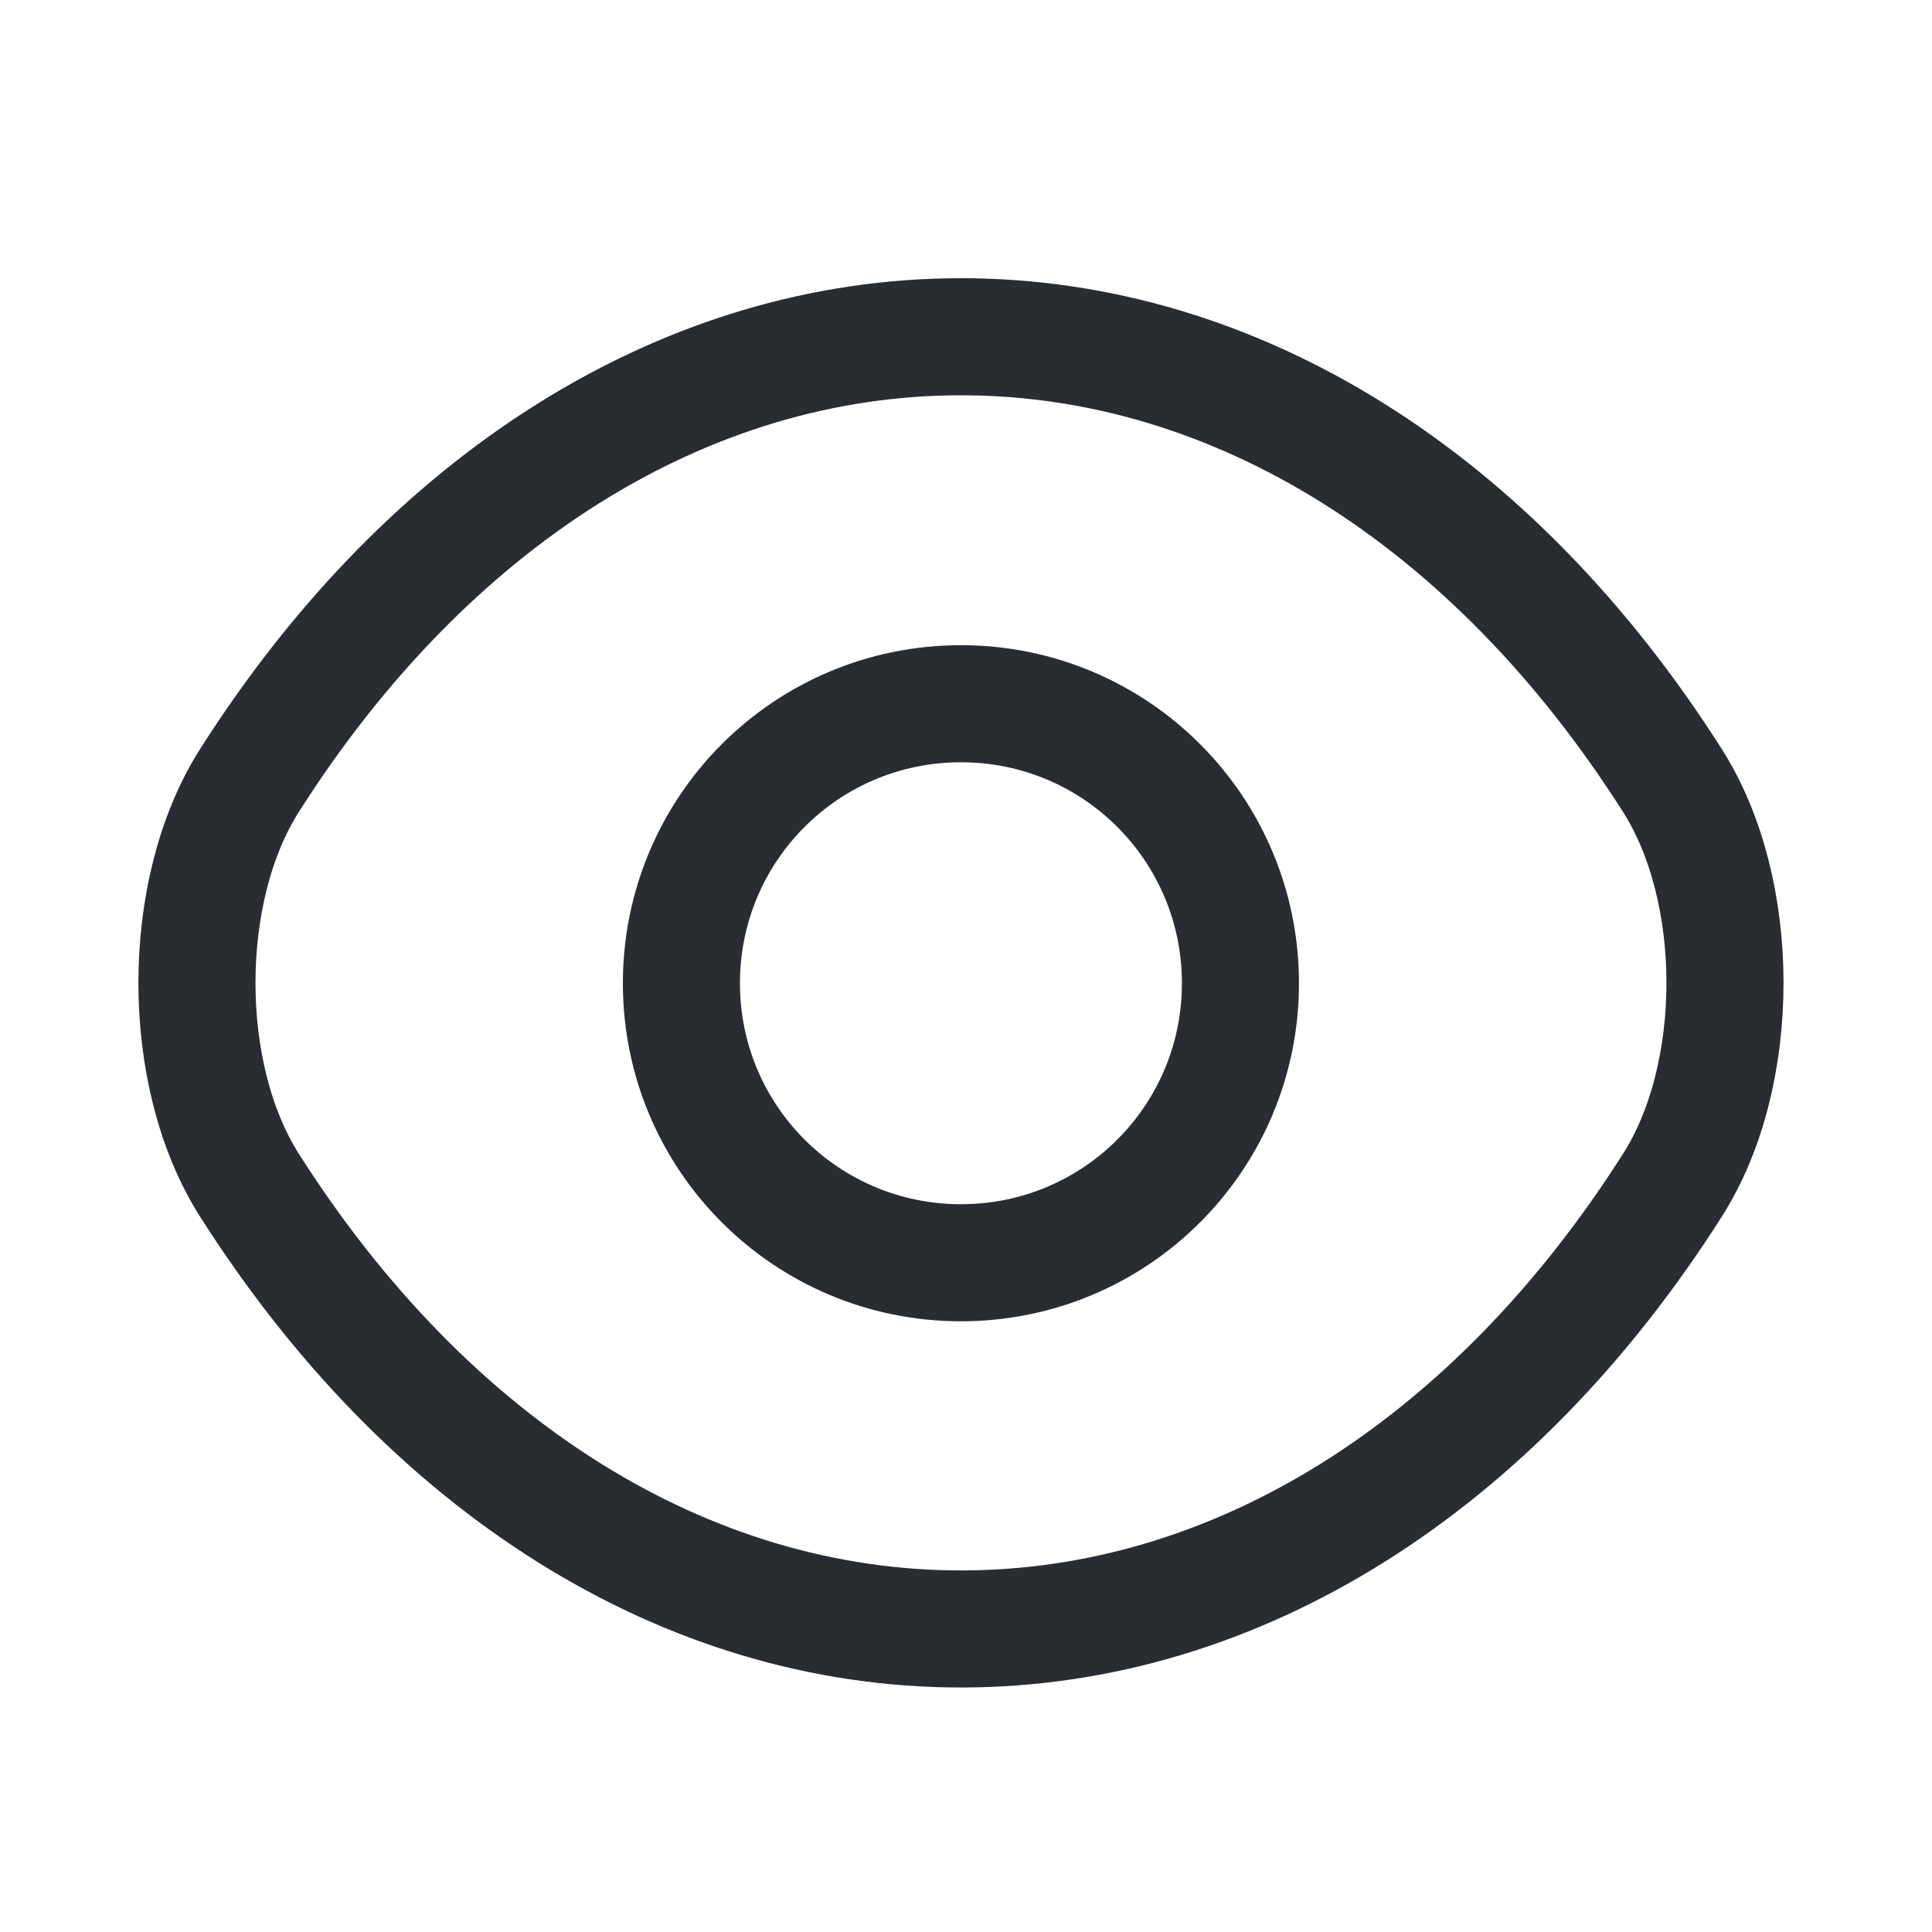 <svg width="20" height="20" viewBox="0 0 20 20" fill="none" xmlns="http://www.w3.org/2000/svg">
<path d="M12.841 10.179C12.841 11.779 11.548 13.072 9.948 13.072C8.347 13.072 7.054 11.779 7.054 10.179C7.054 8.578 8.347 7.285 9.948 7.285C11.548 7.285 12.841 8.578 12.841 10.179Z" stroke="#292D32" stroke-width="1.212" stroke-linecap="round" stroke-linejoin="round"/>
<path d="M9.948 16.863C12.801 16.863 15.46 15.182 17.311 12.272C18.039 11.133 18.039 9.217 17.311 8.077C15.46 5.167 12.801 3.486 9.948 3.486C7.095 3.486 4.435 5.167 2.584 8.077C1.857 9.217 1.857 11.133 2.584 12.272C4.435 15.182 7.095 16.863 9.948 16.863Z" stroke="#292D32" stroke-width="1.212" stroke-linecap="round" stroke-linejoin="round"/>
</svg>

